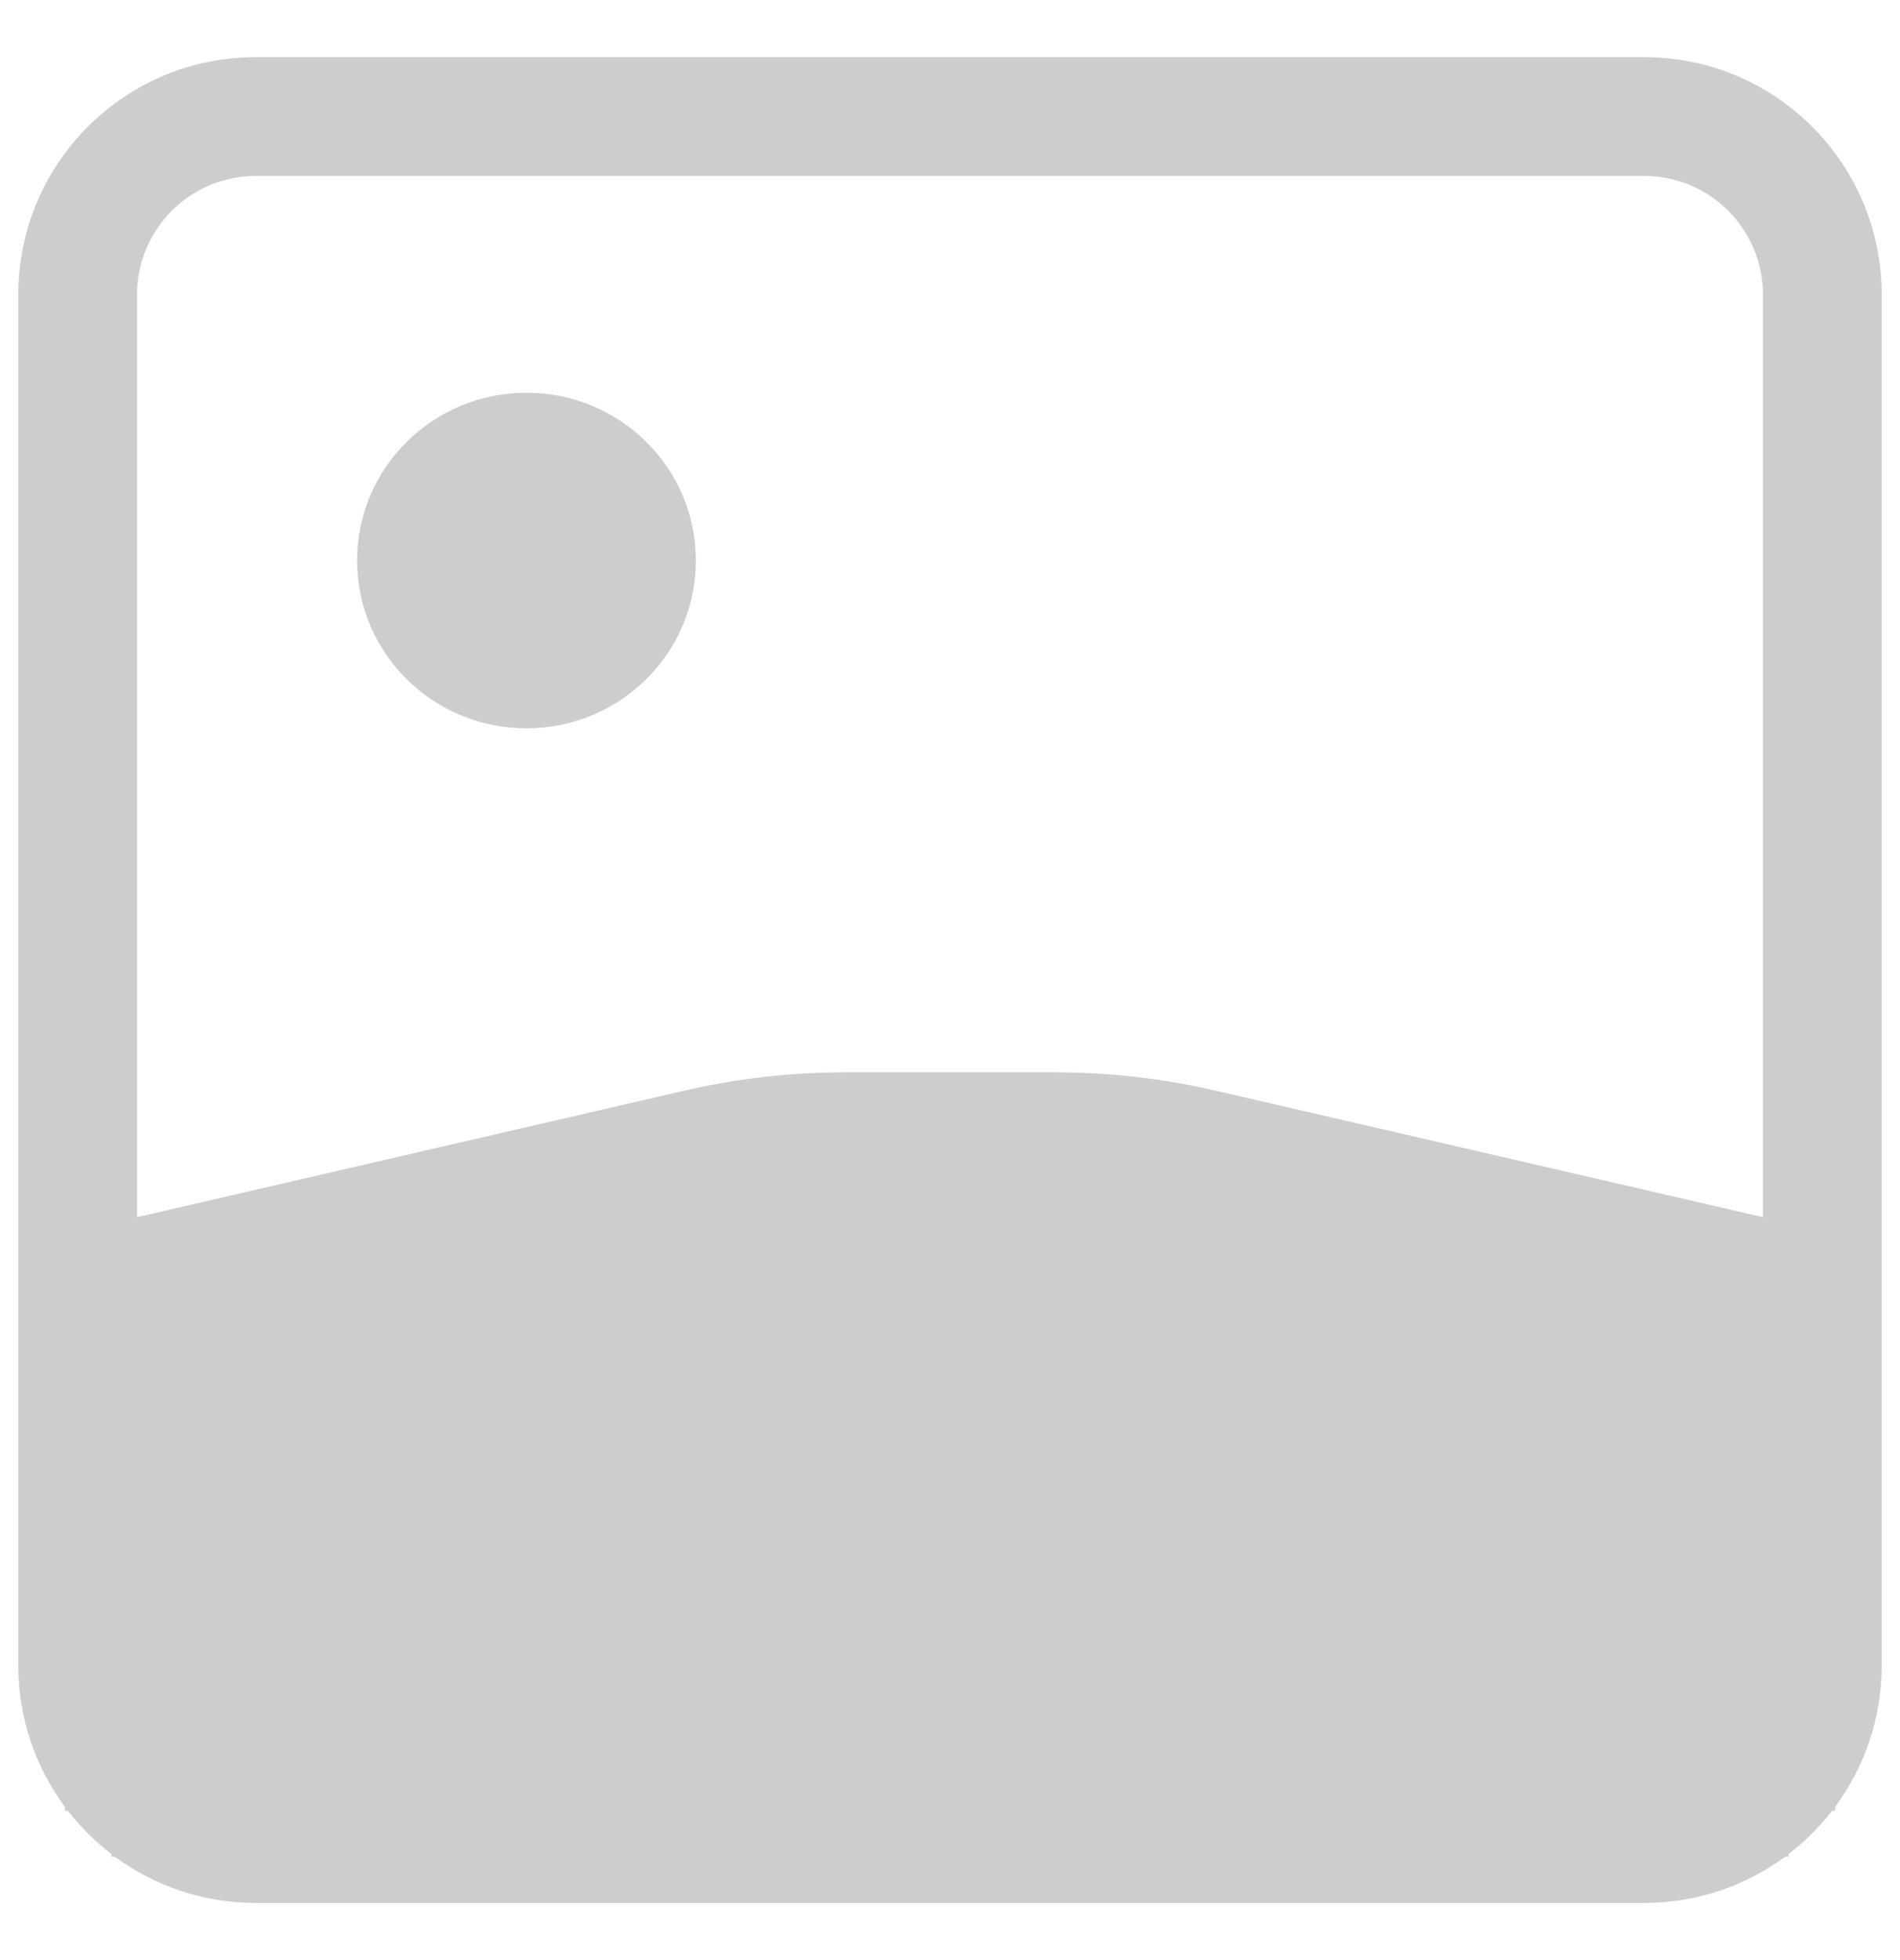 <svg width="32" height="33" viewBox="0 0 32 33" fill="none" xmlns="http://www.w3.org/2000/svg">
<path fill-rule="evenodd" clip-rule="evenodd" d="M27.692 2.962H4.308C3.203 2.962 2.308 3.857 2.308 4.962V20.492L11.528 18.362C12.414 18.157 13.321 18.054 14.23 18.054H17.77C18.679 18.054 19.586 18.157 20.472 18.362L29.692 20.492V4.962C29.692 3.857 28.797 2.962 27.692 2.962ZM4.308 0.962C2.098 0.962 0.308 2.752 0.308 4.962V28.038C0.308 28.93 0.599 29.753 1.092 30.418V30.485H1.143C1.355 30.759 1.602 31.005 1.877 31.215V31.262H1.938C2.601 31.75 3.421 32.038 4.308 32.038H27.692C28.579 32.038 29.398 31.75 30.062 31.262H30.123V31.215C30.398 31.005 30.645 30.759 30.857 30.485H30.908V30.418C31.401 29.753 31.692 28.93 31.692 28.038V4.962C31.692 2.752 29.901 0.962 27.692 0.962H4.308ZM8.867 12.262C10.443 12.262 11.72 10.997 11.72 9.437C11.72 7.877 10.443 6.612 8.867 6.612C7.291 6.612 6.014 7.877 6.014 9.437C6.014 10.997 7.291 12.262 8.867 12.262Z" fill="#CDCDCD"/>
</svg>
